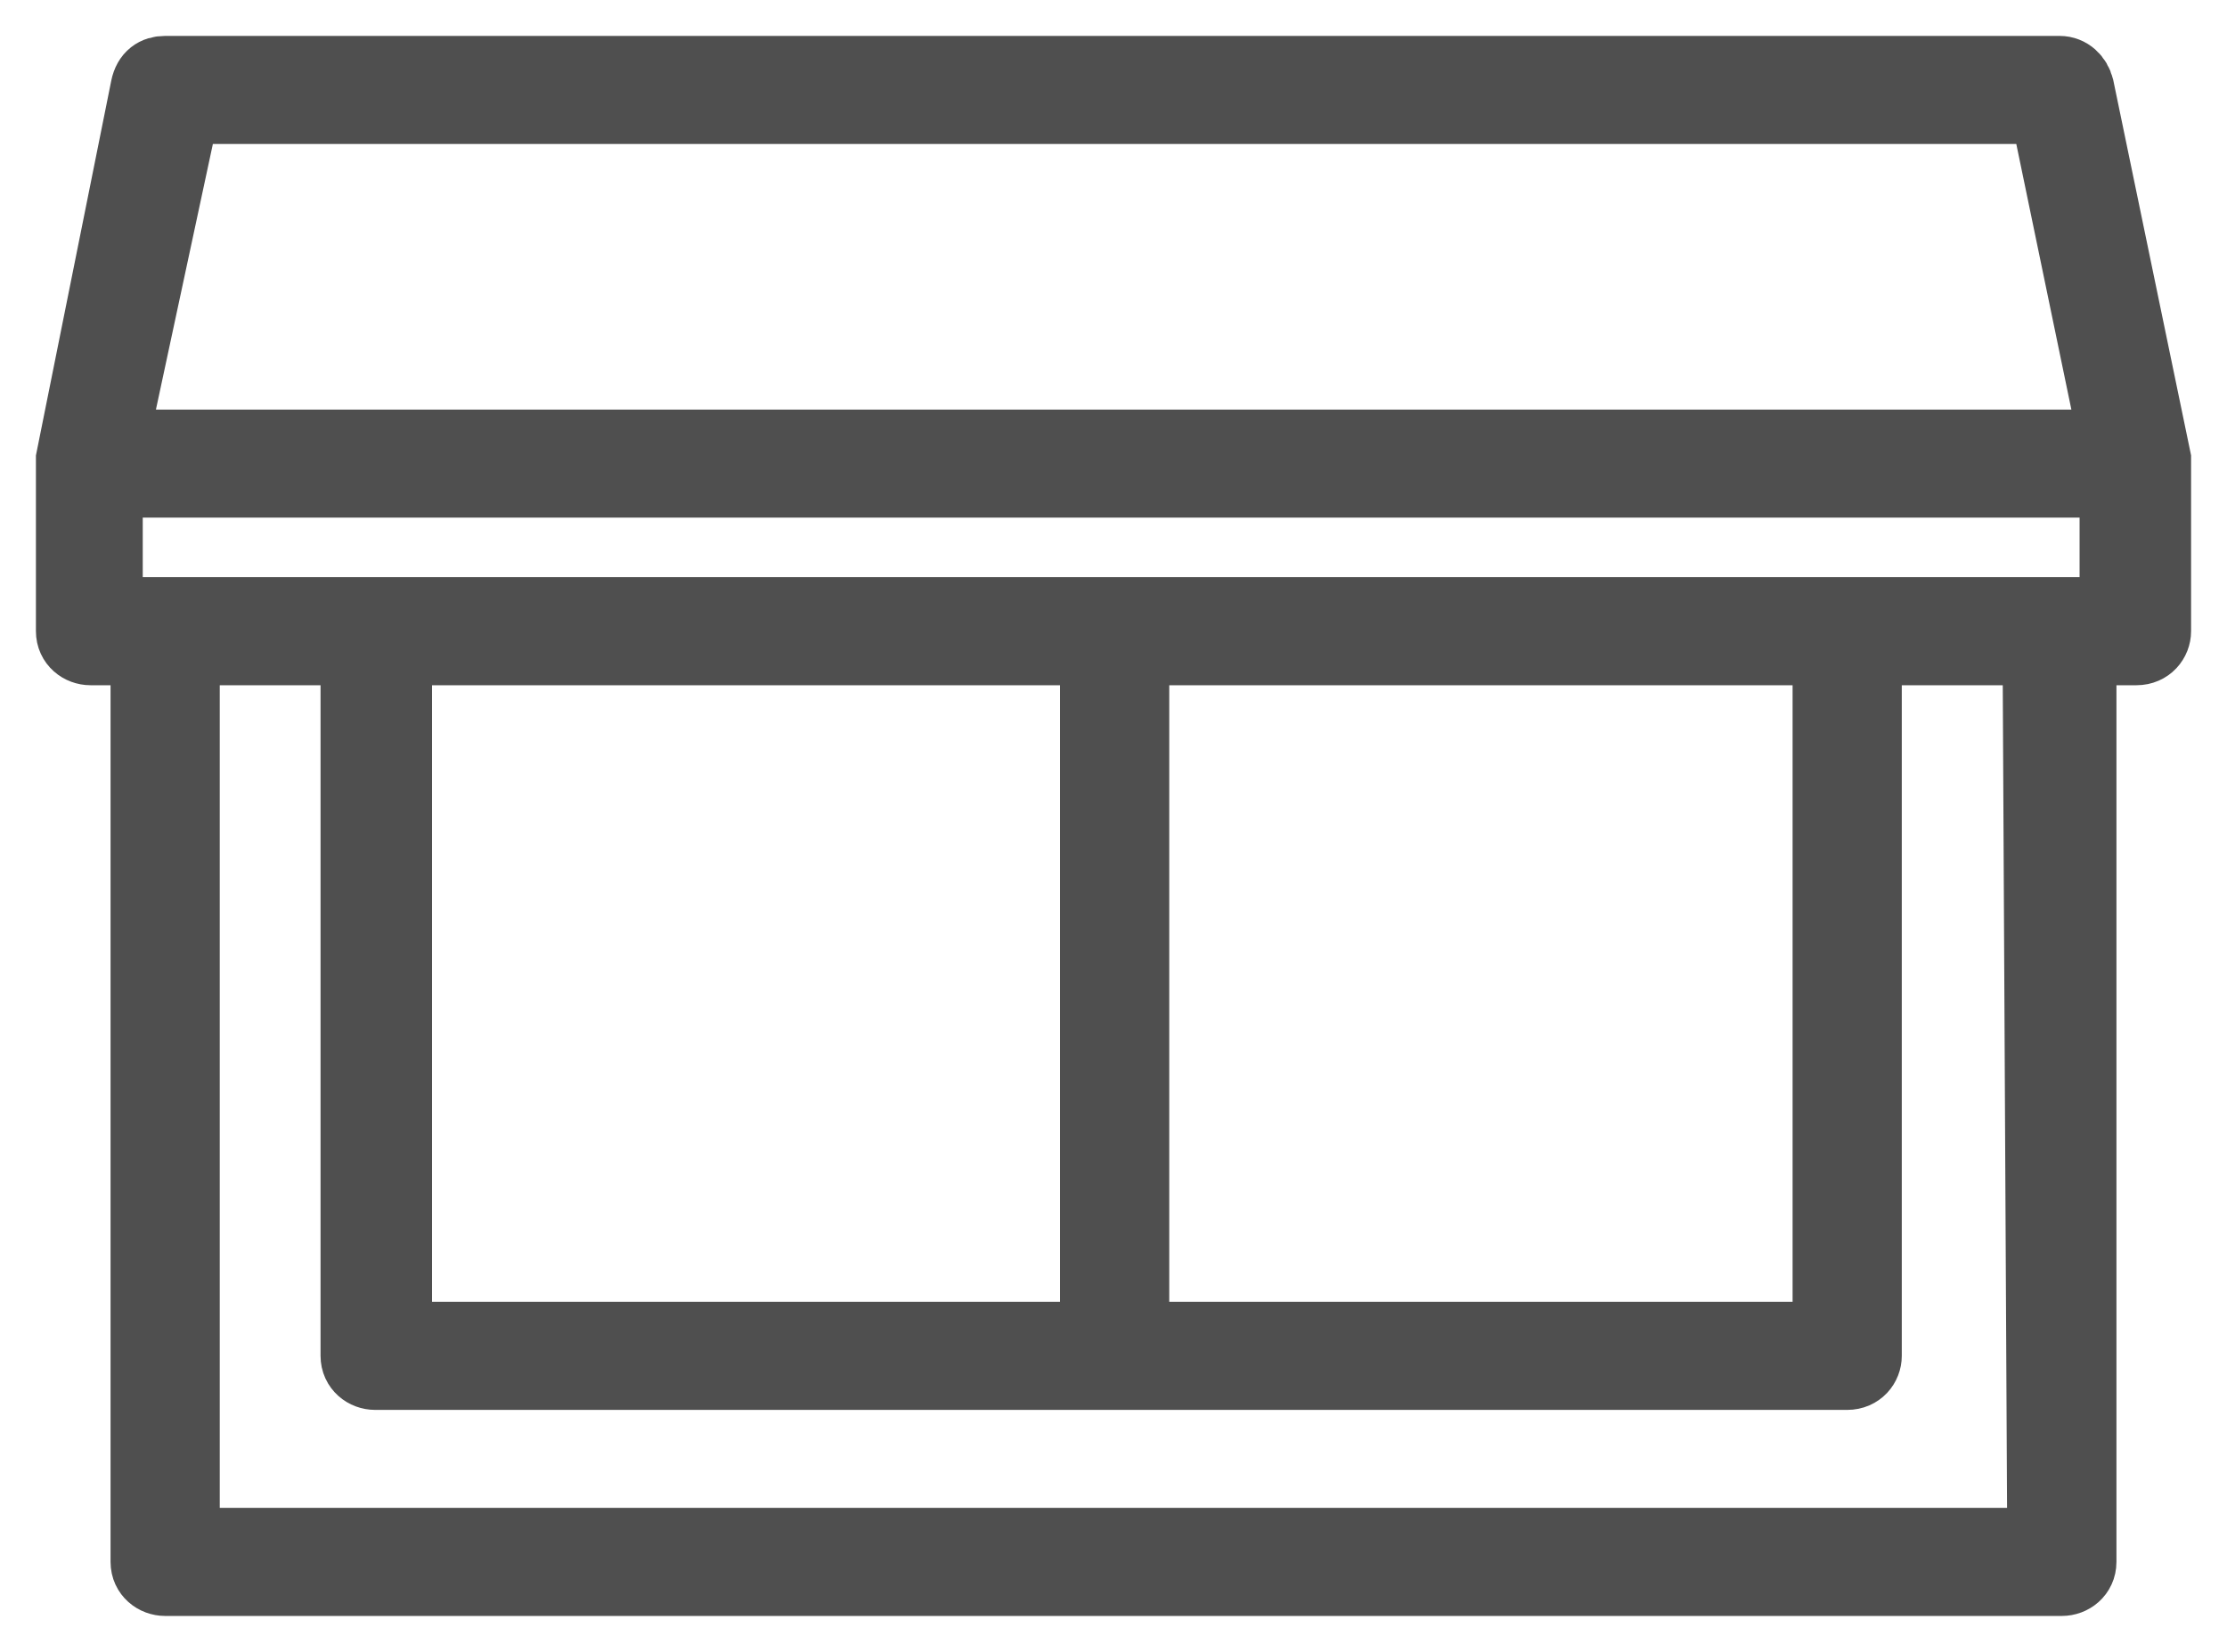 <svg width="31" height="23" viewBox="0 0 31 23" version="1.1" xmlns="http://www.w3.org/2000/svg" xmlns:xlink="http://www.w3.org/1999/xlink">
<g id="Canvas" fill="none">
<g id="Group">
<g id="Vector">
<path d="M 27.961 20.748L 27.961 8.041L 28.74 8.041C 28.903 8.041 29 7.914 29 7.788L 29 5.455L 29 5.423C 29 5.423 29 5.423 29 5.392L 27.928 0.221C 27.896 0.095 27.798 3.75885e-09 27.669 3.75885e-09L 1.299 3.75885e-09C 1.169 3.75885e-09 1.072 0.063 1.039 0.221L 3.8713e-09 5.392C 3.8713e-09 5.392 3.8713e-09 5.392 3.8713e-09 5.423L 3.8713e-09 5.455L 3.8713e-09 7.788C 3.8713e-09 7.946 0.13 8.041 0.26 8.041L 1.039 8.041L 1.039 20.748C 1.039 20.905 1.169 21 1.299 21L 27.701 21C 27.831 21 27.961 20.905 27.961 20.748ZM 1.559 0.505L 27.474 0.505L 28.448 5.203L 0.552 5.203L 1.559 0.505ZM 0.487 7.536L 0.487 5.707L 28.448 5.707L 28.448 7.536L 27.669 7.536L 1.299 7.536L 0.487 7.536ZM 24.453 8.041L 24.453 17.626L 14.776 17.626L 14.776 8.041L 24.453 8.041ZM 14.256 8.041L 14.256 17.626L 4.514 17.626L 4.514 8.041L 14.256 8.041ZM 27.441 20.495L 1.559 20.495L 1.559 8.041L 3.962 8.041L 3.962 17.878C 3.962 18.036 4.092 18.131 4.222 18.131L 24.713 18.131C 24.876 18.131 24.973 18.005 24.973 17.878L 24.973 8.041L 27.376 8.041L 27.441 20.495Z" transform="translate(1 1)" fill="#E30613"/>
<path d="M 27.961 20.748L 27.961 8.041L 28.74 8.041C 28.903 8.041 29 7.914 29 7.788L 29 5.455L 29 5.423C 29 5.423 29 5.423 29 5.392L 27.928 0.221C 27.896 0.095 27.798 3.75885e-09 27.669 3.75885e-09L 1.299 3.75885e-09C 1.169 3.75885e-09 1.072 0.063 1.039 0.221L 3.8713e-09 5.392C 3.8713e-09 5.392 3.8713e-09 5.392 3.8713e-09 5.423L 3.8713e-09 5.455L 3.8713e-09 7.788C 3.8713e-09 7.946 0.13 8.041 0.26 8.041L 1.039 8.041L 1.039 20.748C 1.039 20.905 1.169 21 1.299 21L 27.701 21C 27.831 21 27.961 20.905 27.961 20.748ZM 1.559 0.505L 27.474 0.505L 28.448 5.203L 0.552 5.203L 1.559 0.505ZM 0.487 7.536L 0.487 5.707L 28.448 5.707L 28.448 7.536L 27.669 7.536L 1.299 7.536L 0.487 7.536ZM 24.453 8.041L 24.453 17.626L 14.776 17.626L 14.776 8.041L 24.453 8.041ZM 14.256 8.041L 14.256 17.626L 4.514 17.626L 4.514 8.041L 14.256 8.041ZM 27.441 20.495L 1.559 20.495L 1.559 8.041L 3.962 8.041L 3.962 17.878C 3.962 18.036 4.092 18.131 4.222 18.131L 24.713 18.131C 24.876 18.131 24.973 18.005 24.973 17.878L 24.973 8.041L 27.376 8.041L 27.441 20.495Z" stroke-miterlimit="10" transform="translate(1 1)" stroke="#4F4F4F"/>
</g>
</g>
</g>
</svg>

